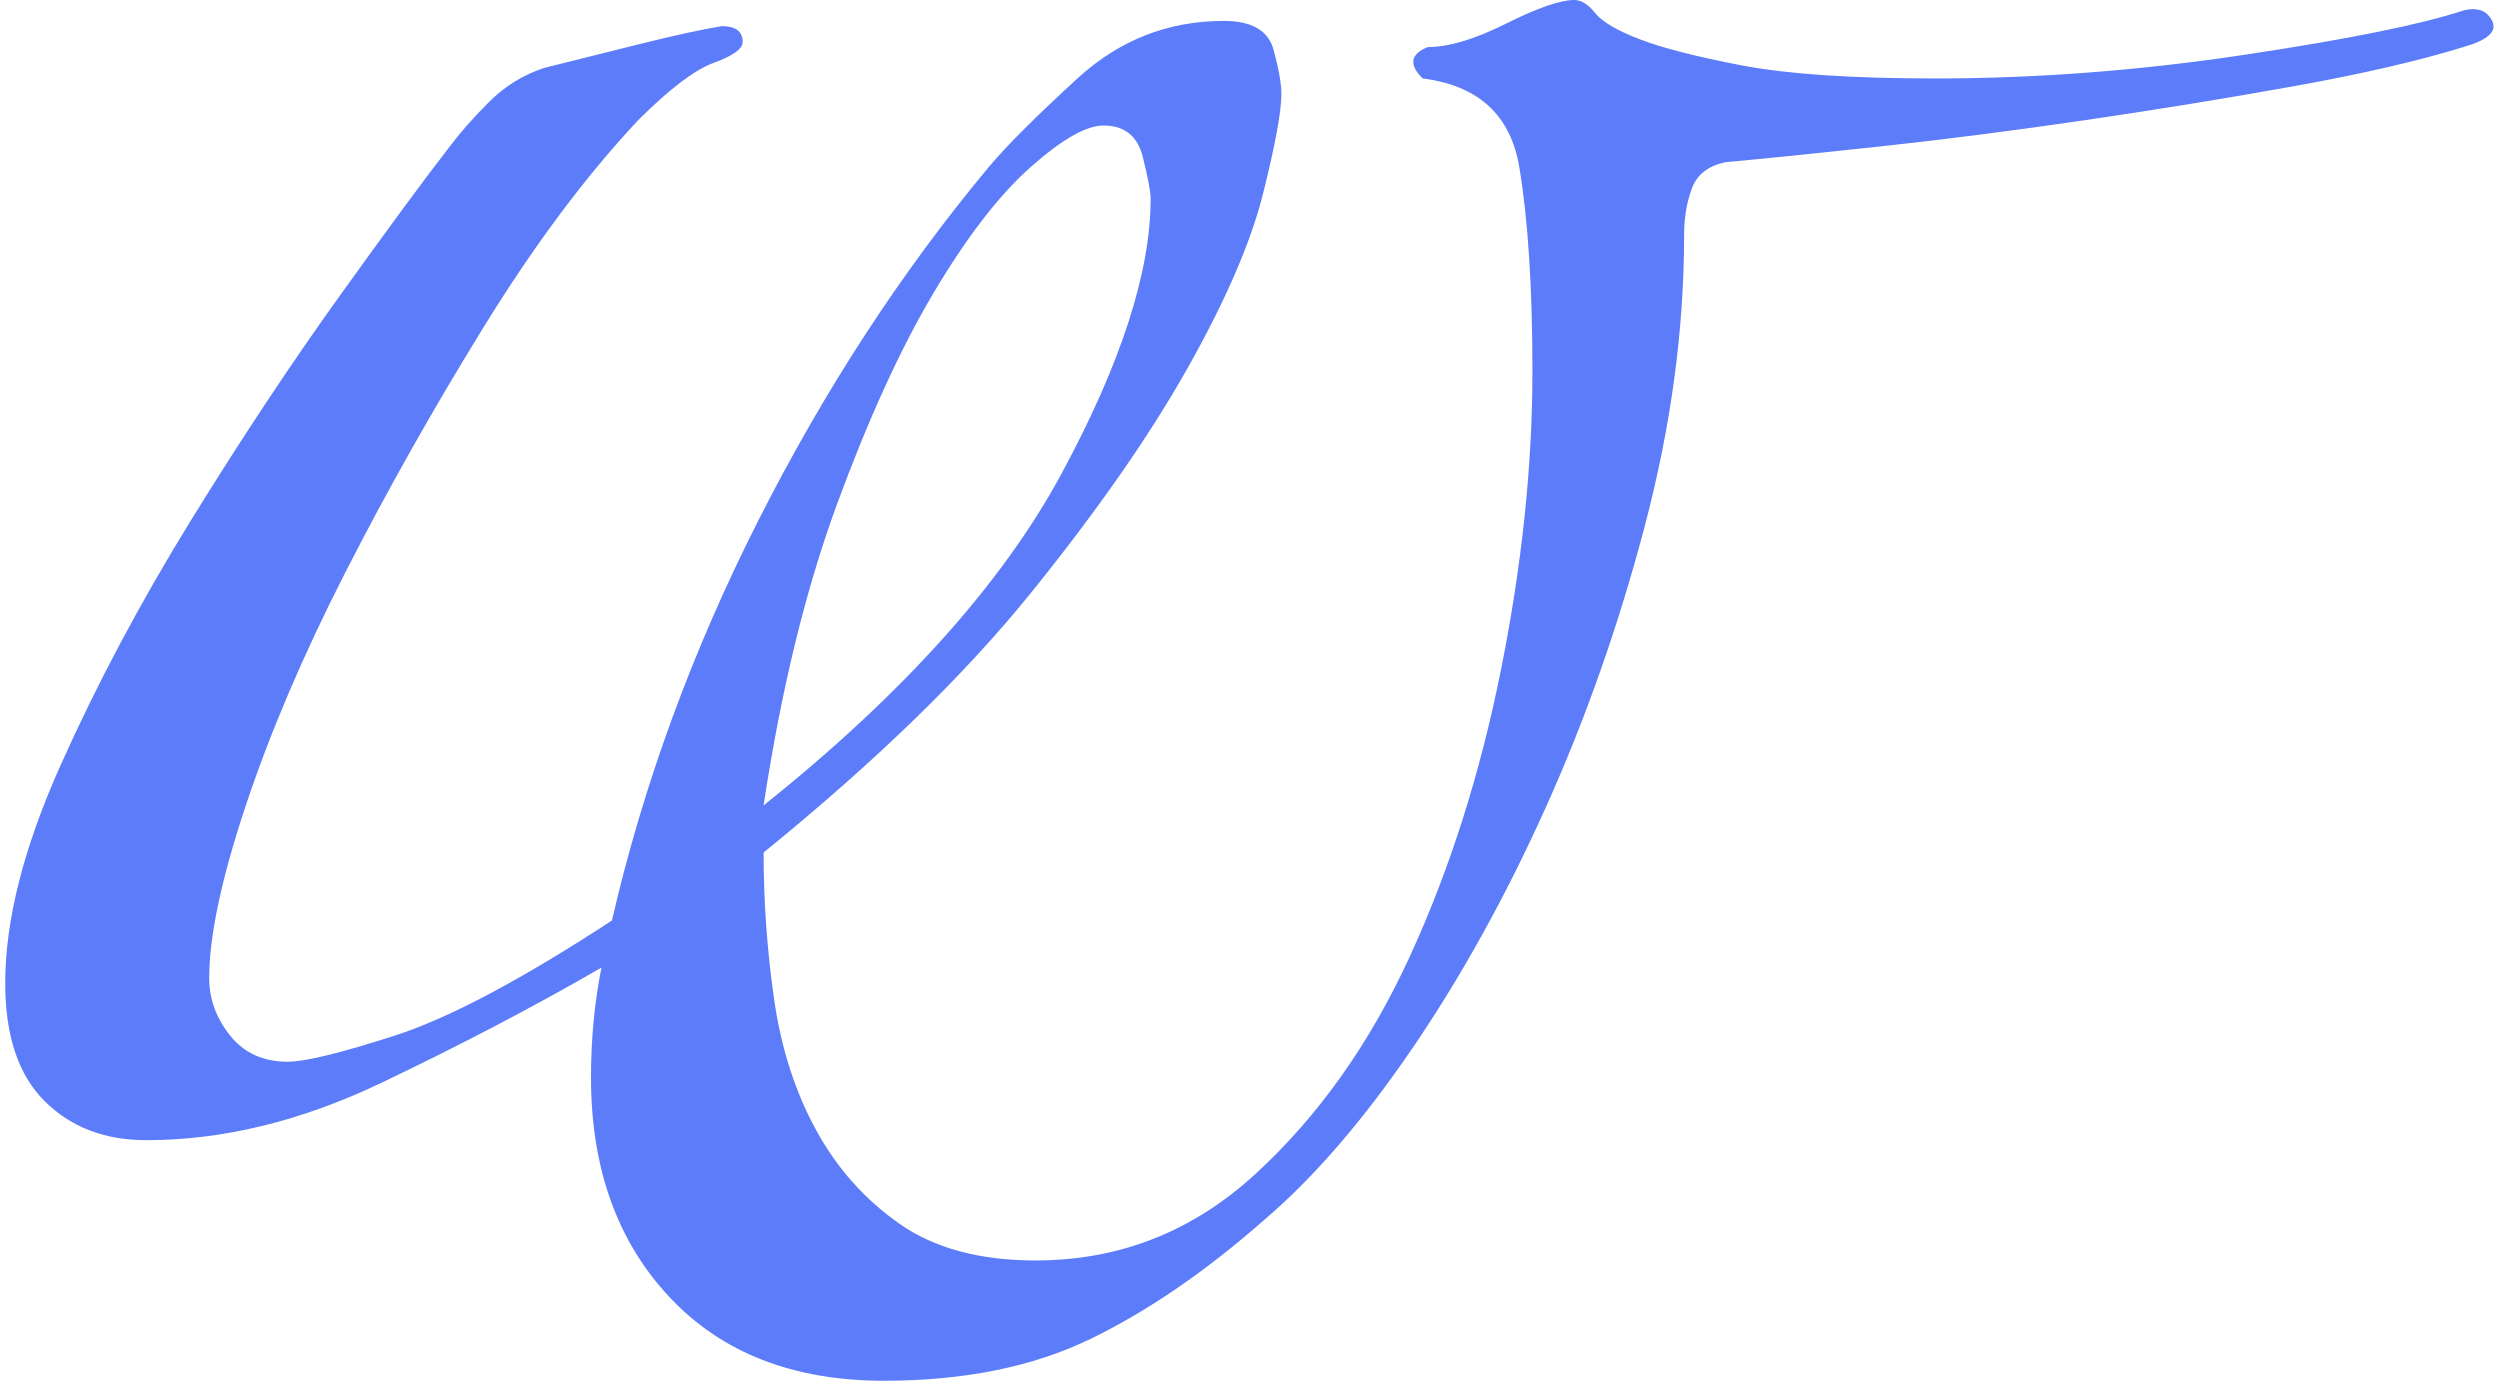 <?xml version="1.0" encoding="UTF-8"?>
<svg width="239px" height="132px" viewBox="0 0 239 132" version="1.1" xmlns="http://www.w3.org/2000/svg" xmlns:xlink="http://www.w3.org/1999/xlink">
    <title>logo</title>
    <g id="Page-1" stroke="none" stroke-width="1" fill="none" fill-rule="evenodd">
        <g id="logo" transform="translate(0.5, 0)" fill="#5C7CFA" fill-rule="nonzero">
            <path d="M84,132 C91.667,132 98.25,130.667 103.75,128 C109.25,125.333 114.833,121.5 120.5,116.5 C125.167,112.5 129.833,107.083 134.5,100.25 C139.167,93.417 143.417,85.75 147.25,77.25 C151.083,68.75 154.25,59.75 156.75,50.25 C159.25,40.75 160.5,31.5 160.5,22.5 C160.5,20.833 160.75,19.333 161.25,18 C161.75,16.667 162.833,15.833 164.5,15.5 C168.167,15.167 173.083,14.667 179.25,14 C185.417,13.333 191.917,12.5 198.75,11.5 C205.583,10.5 212.25,9.417 218.75,8.25 C225.25,7.083 230.667,5.833 235,4.5 C237.333,3.833 238.25,3 237.75,2 C237.25,1 236.333,0.667 235,1 C231,2.333 224,3.75 214,5.25 C204,6.75 194.167,7.5 184.5,7.5 C176.5,7.5 170.333,7.083 166,6.25 C161.667,5.417 158.417,4.583 156.25,3.75 C154.083,2.917 152.667,2.083 152,1.25 C151.333,0.417 150.667,0 150,0 C148.667,0 146.5,0.75 143.5,2.25 C140.5,3.75 138,4.5 136,4.5 C134.333,5.167 134.167,6.167 135.5,7.5 C140.833,8.167 143.917,11 144.75,16 C145.583,21 146,27.5 146,35.5 C146,44.5 145,54 143,64 C141,74 138.083,83.167 134.25,91.5 C130.417,99.833 125.5,106.75 119.5,112.25 C113.5,117.75 106.5,120.5 98.5,120.5 C93.167,120.5 88.833,119.333 85.5,117 C82.167,114.667 79.5,111.667 77.5,108 C75.5,104.333 74.167,100.167 73.5,95.5 C72.833,90.833 72.5,86.167 72.5,81.5 C83.167,72.833 91.667,64.583 98,56.75 C104.333,48.917 109.333,41.75 113,35.25 C116.667,28.75 119.083,23.167 120.25,18.5 C121.417,13.833 122,10.667 122,9 C122,8 121.75,6.583 121.25,4.75 C120.75,2.917 119.167,2 116.5,2 C111.167,2 106.5,3.833 102.5,7.5 C98.5,11.167 95.667,14 94,16 C85.667,26 78.333,37.25 72,49.75 C65.667,62.25 61,75 58,88 C49.333,93.667 42.417,97.333 37.25,99 C32.083,100.667 28.667,101.5 27,101.5 C24.667,101.5 22.833,100.667 21.5,99 C20.167,97.333 19.5,95.5 19.5,93.5 C19.5,89.5 20.667,84 23,77 C25.333,70 28.5,62.583 32.5,54.75 C36.5,46.917 40.917,39.083 45.75,31.25 C50.583,23.417 55.5,16.833 60.5,11.5 C63.5,8.5 65.917,6.667 67.75,6 C69.583,5.333 70.5,4.667 70.5,4 C70.5,3 69.833,2.5 68.5,2.5 C66.5,2.833 63.833,3.417 60.5,4.25 C59.111,4.597 57.78,4.93 56.507,5.248 L55.007,5.623 C53.78,5.93 52.611,6.222 51.5,6.5 C49.5,7.167 47.75,8.25 46.25,9.75 C44.75,11.25 43.5,12.667 42.5,14 C40.167,17 36.667,21.75 32,28.25 C27.333,34.75 22.583,41.917 17.75,49.75 C12.917,57.583 8.75,65.417 5.25,73.25 C1.75,81.083 0,88 0,94 C0,99 1.25,102.75 3.75,105.25 C6.25,107.75 9.5,109 13.5,109 C20.833,109 28.333,107.167 36,103.5 C43.667,99.833 50.667,96.167 57,92.5 C56.333,95.833 56,99.333 56,103 C56,111.667 58.5,118.667 63.5,124 C68.5,129.333 75.333,132 84,132 Z M72.5,77 C74.167,66 76.5,56.417 79.5,48.25 C82.5,40.083 85.583,33.333 88.75,28 C91.917,22.667 95,18.667 98,16 C101,13.333 103.333,12 105,12 C107,12 108.25,13 108.75,15 C109.25,17 109.5,18.333 109.5,19 C109.5,26 106.667,34.75 101,45.25 C95.333,55.75 85.833,66.333 72.5,77 Z" id="w"></path>
        </g>
    </g>
</svg>